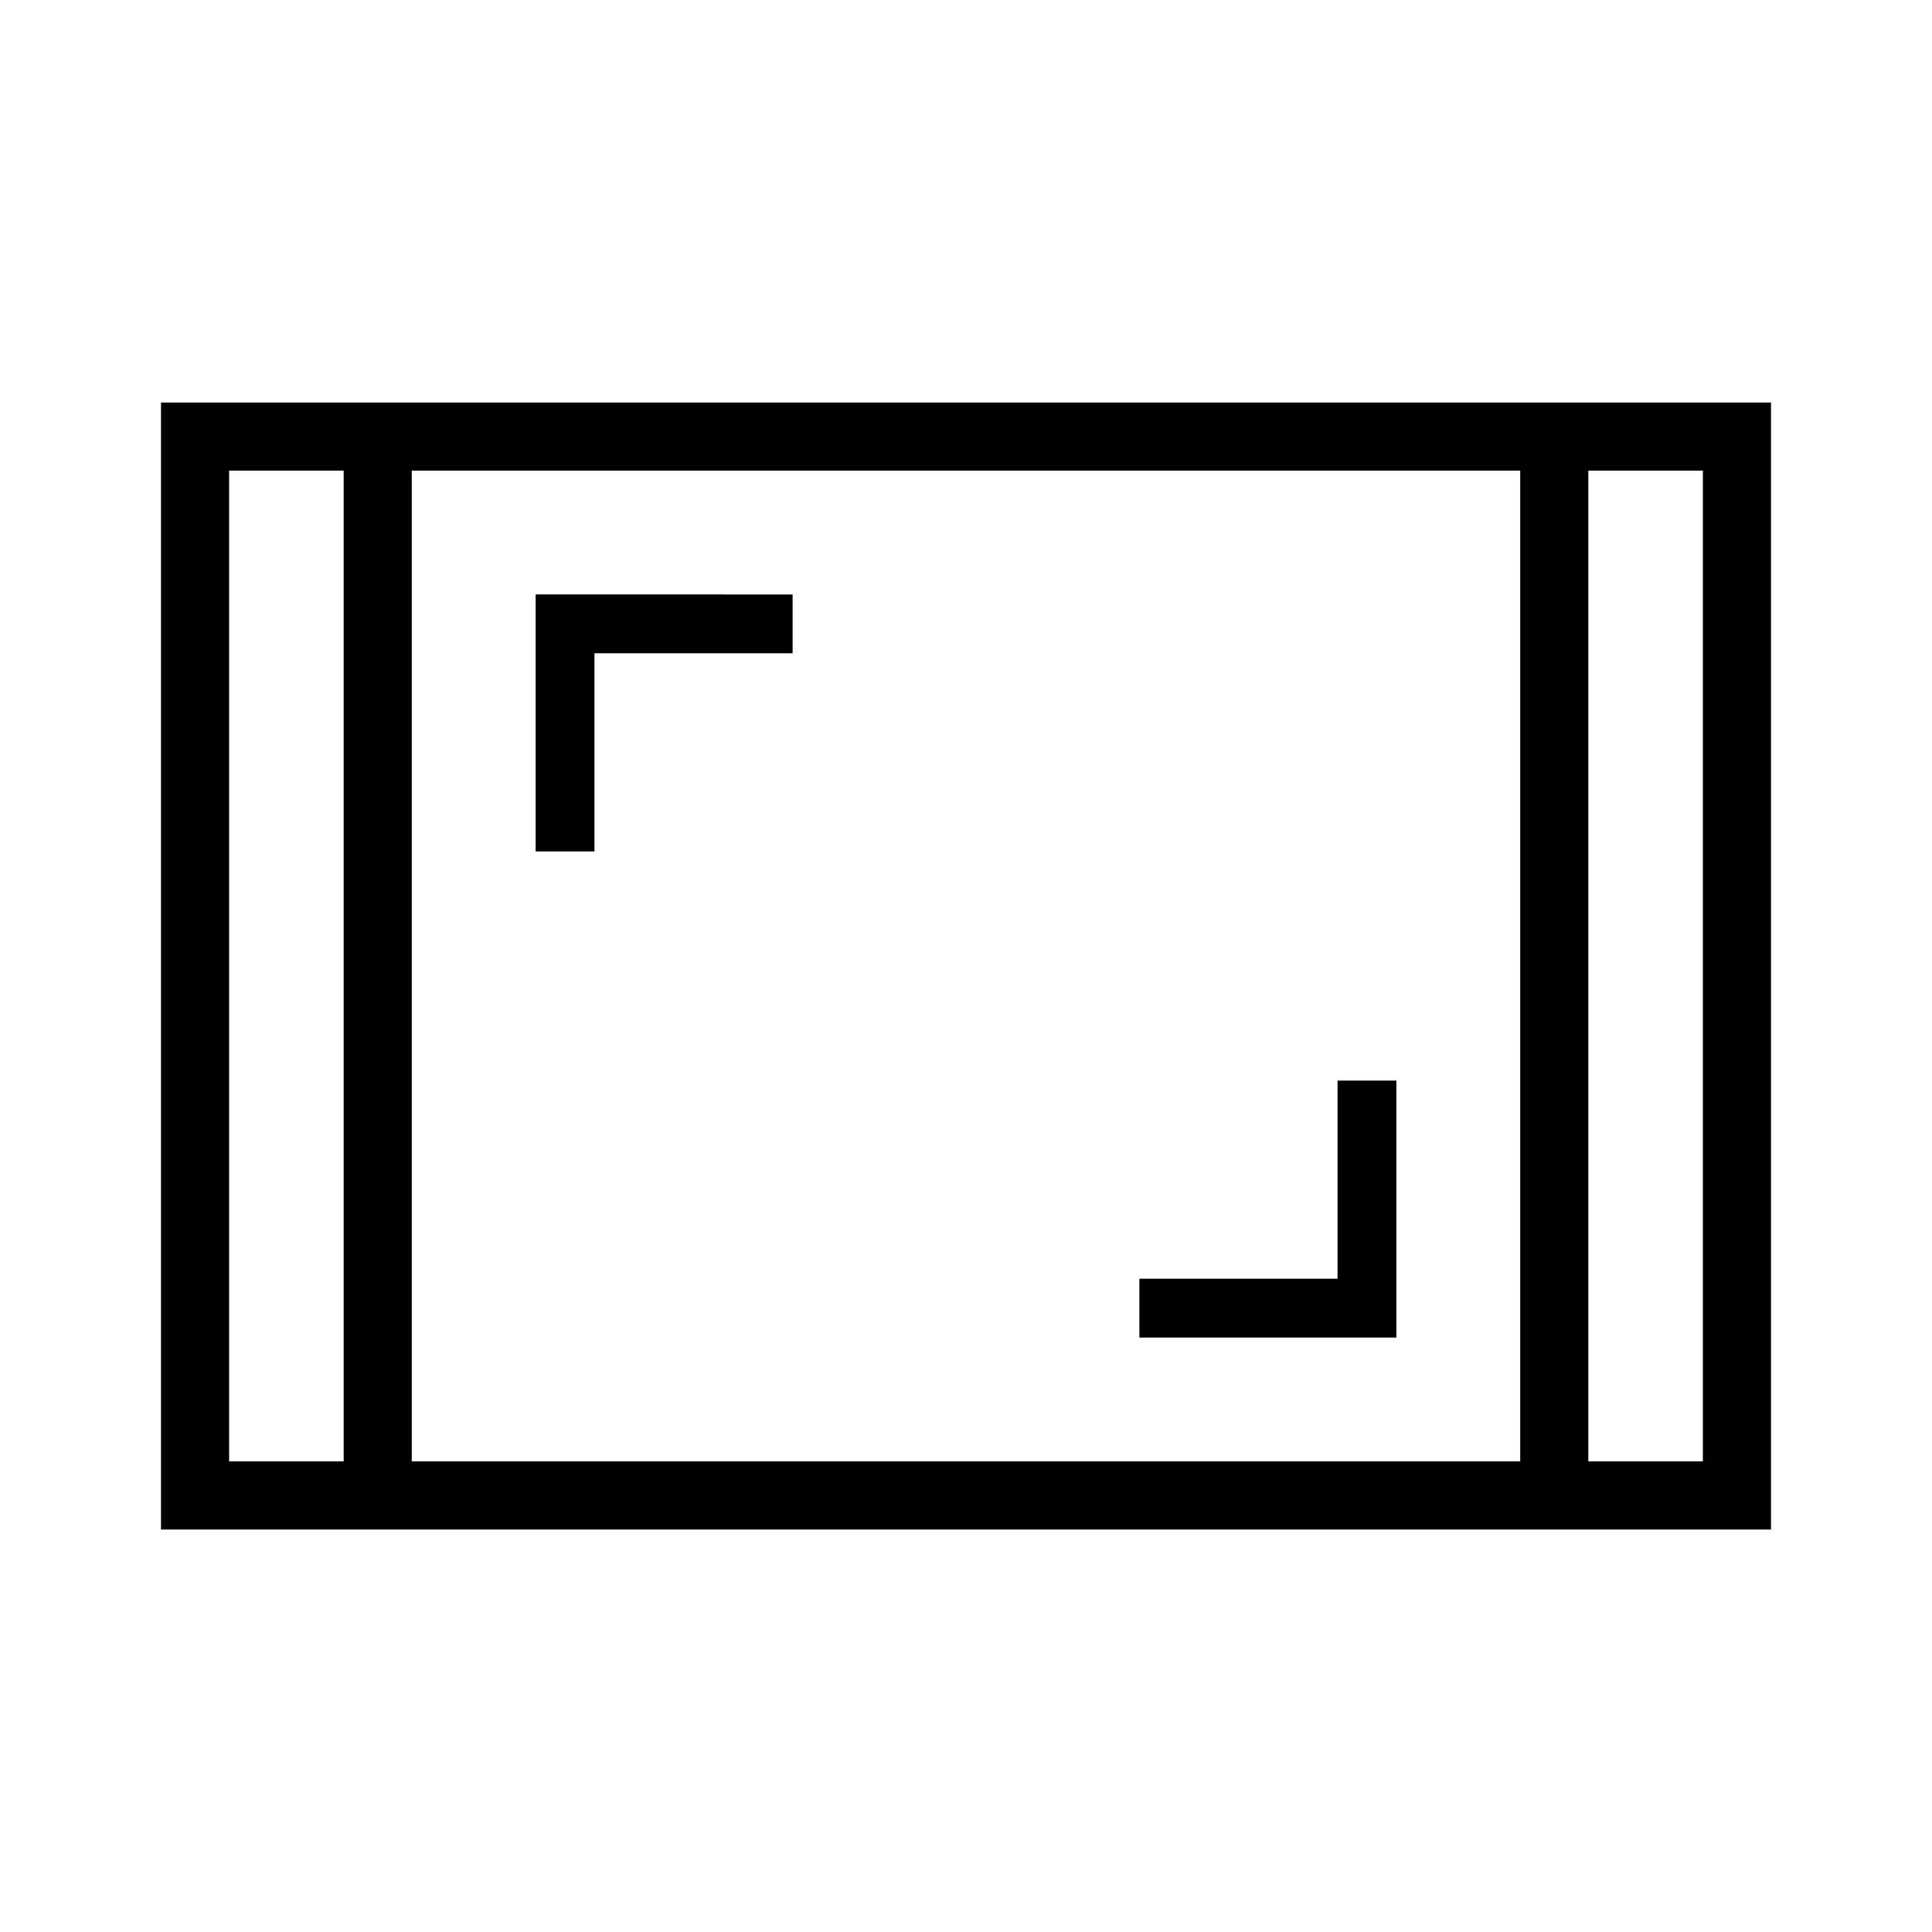 <svg xmlns="http://www.w3.org/2000/svg" height="40" viewBox="0 -960 960 960" width="40"><path d="M80-200v-560h800v560H80Zm90.769-526.154h-56.923v492.308h56.923v-492.308Zm33.846 492.308h550.77v-492.308h-550.77v492.308Zm584.616-492.308v492.308h56.923v-492.308h-56.923Zm0 0h56.923-56.923Zm-618.462 0h-56.923 56.923Zm395.385 430.769h127.692v-127.692h-29.23v98.462h-98.462v29.23Zm-300-241.538h29.23v-98.462h98.462v-29.23H266.154v127.692Z"/></svg>